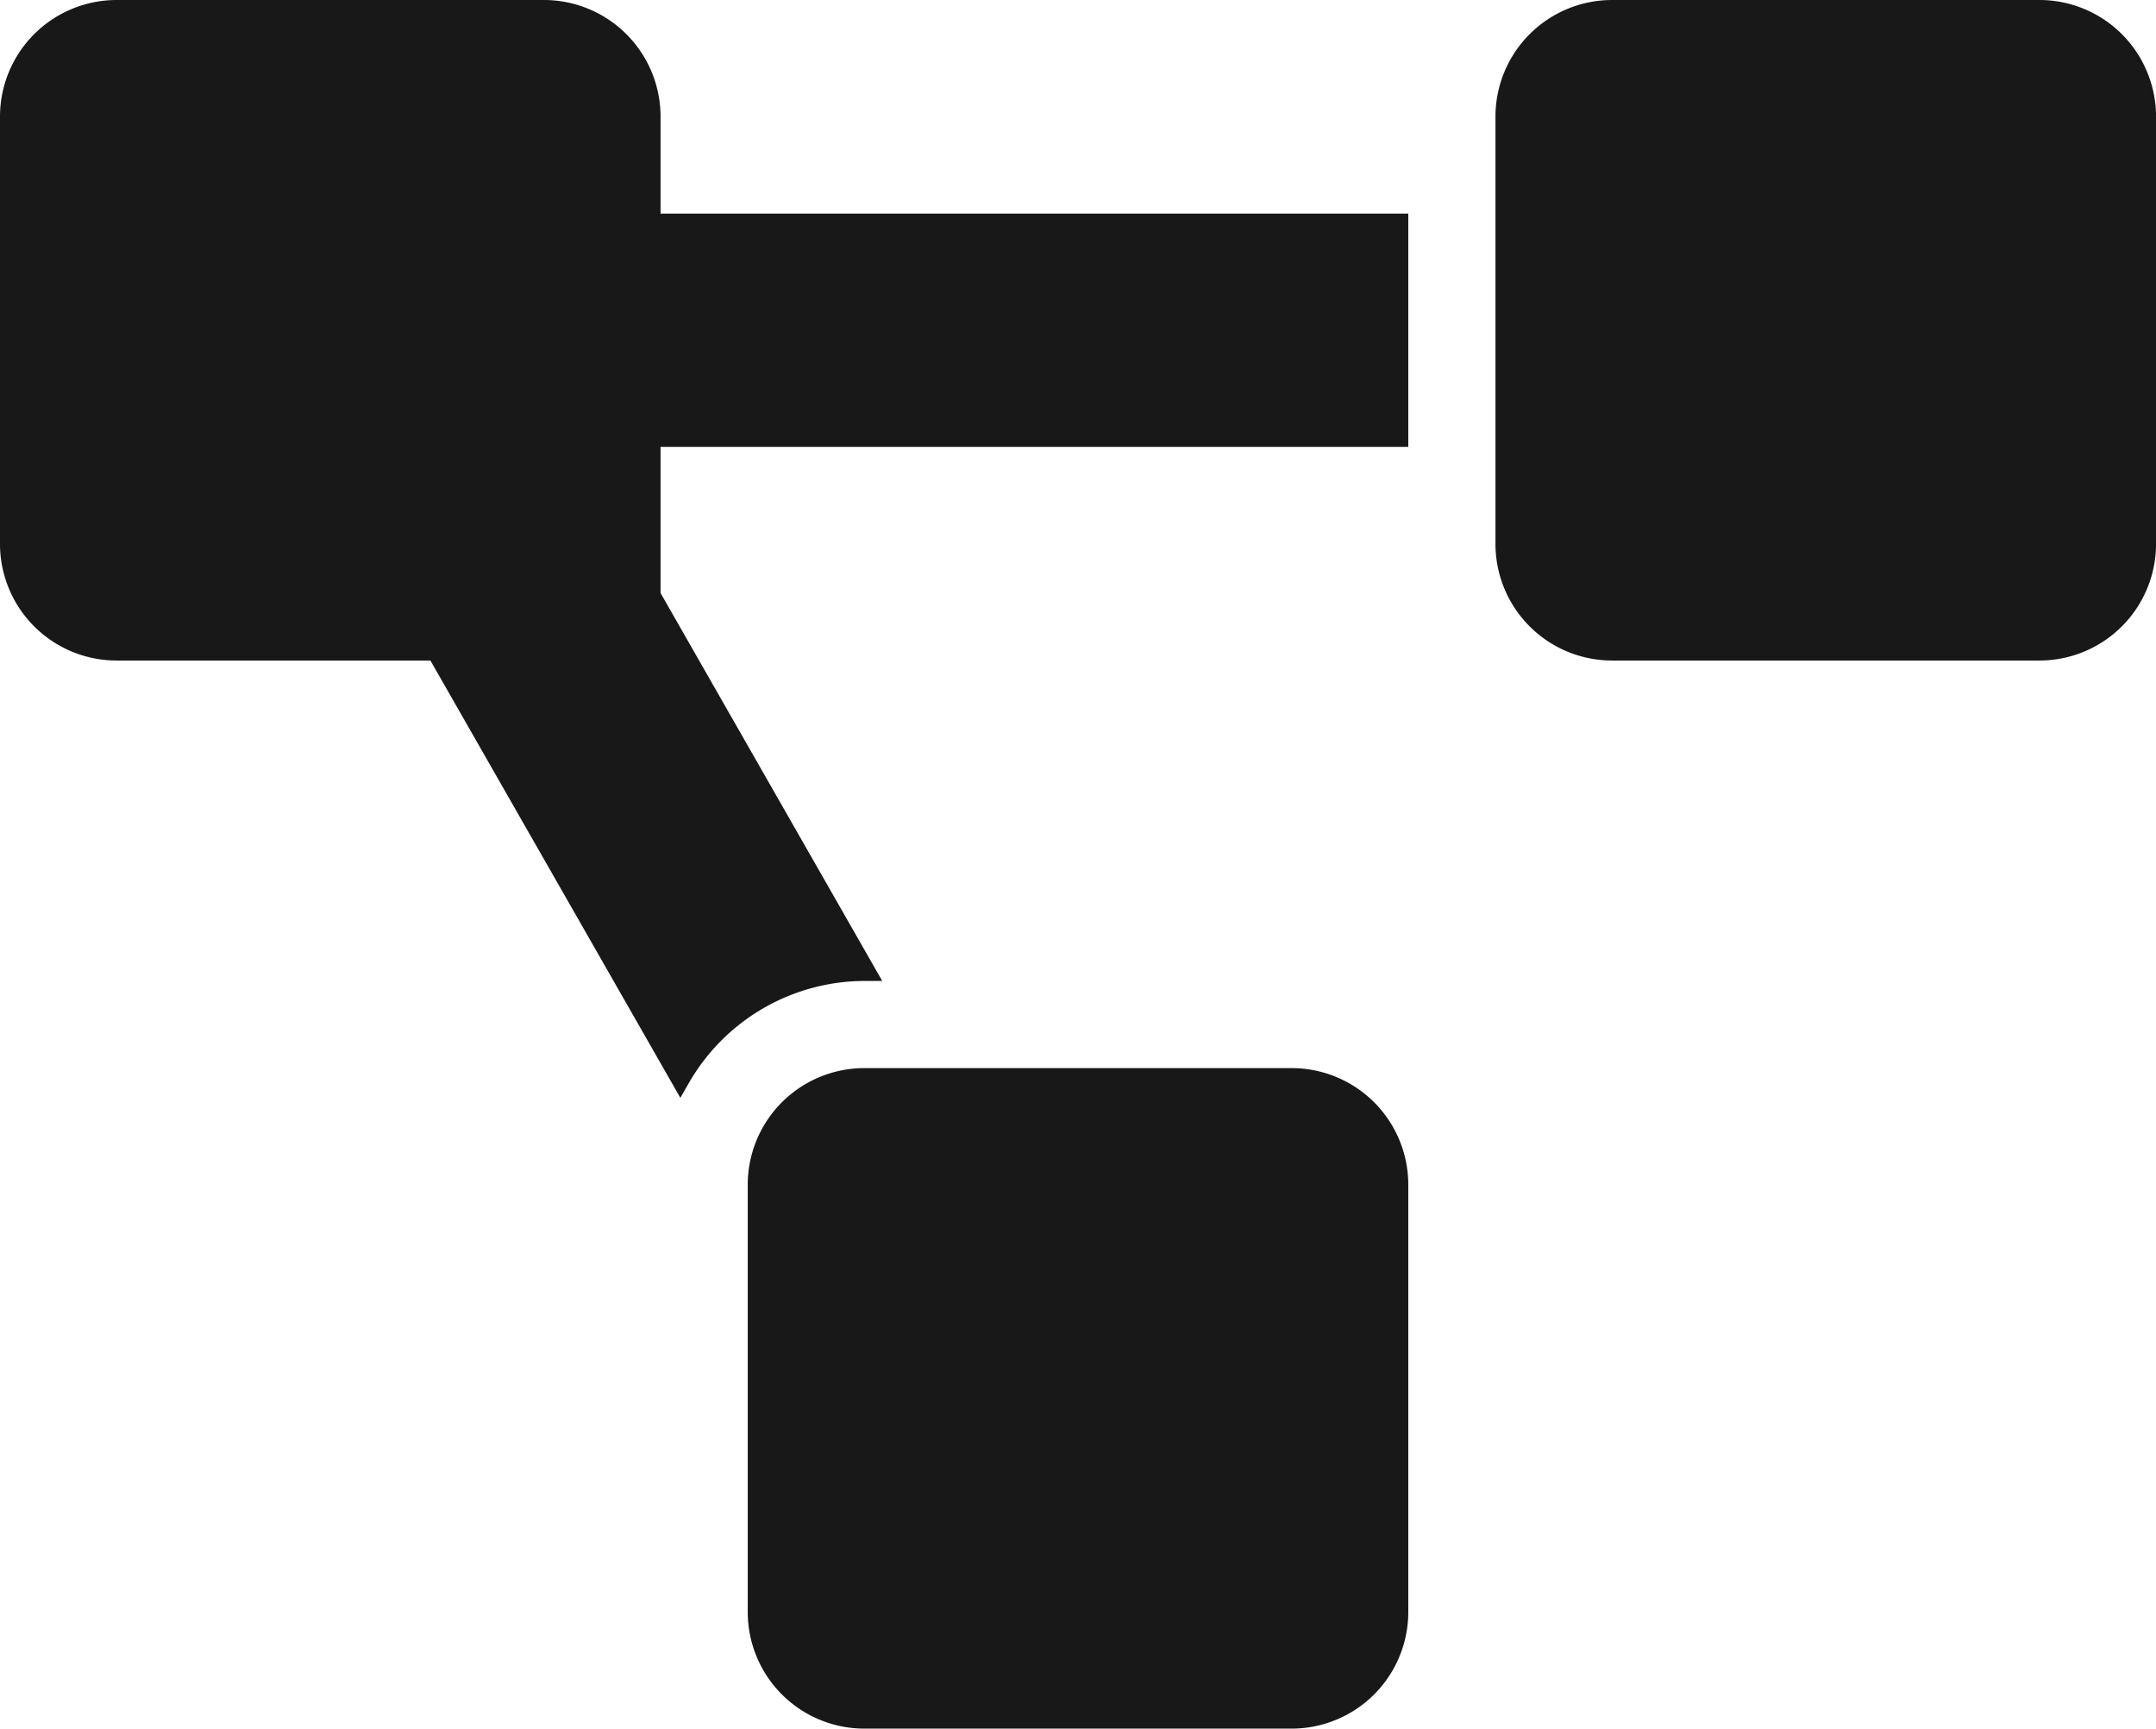 <svg xmlns="http://www.w3.org/2000/svg" width="109.75" height="88" viewBox="0 0 109.75 88">
  <path id="projects-diagram" d="M65.25,54.375H43.5a5.438,5.438,0,0,0-5.437,5.438v21.75A5.438,5.438,0,0,0,43.5,87H65.25a5.438,5.438,0,0,0,5.438-5.437V59.813A5.438,5.438,0,0,0,65.25,54.375ZM32.625,5.438A5.438,5.438,0,0,0,27.188,0H5.438A5.438,5.438,0,0,0,0,5.438v21.75a5.438,5.438,0,0,0,5.438,5.438H21.7L34.134,54.382A10.839,10.839,0,0,1,43.5,48.938h.048L32.625,29.823V21.75H70.688V10.875H32.625ZM103.313,0H81.563a5.438,5.438,0,0,0-5.437,5.438v21.75a5.438,5.438,0,0,0,5.438,5.438h21.75a5.438,5.438,0,0,0,5.438-5.437V5.438A5.438,5.438,0,0,0,103.313,0Z" transform="translate(0.5 0.5)" fill="#181818" stroke="#181818" stroke-width="1"/>
</svg>
